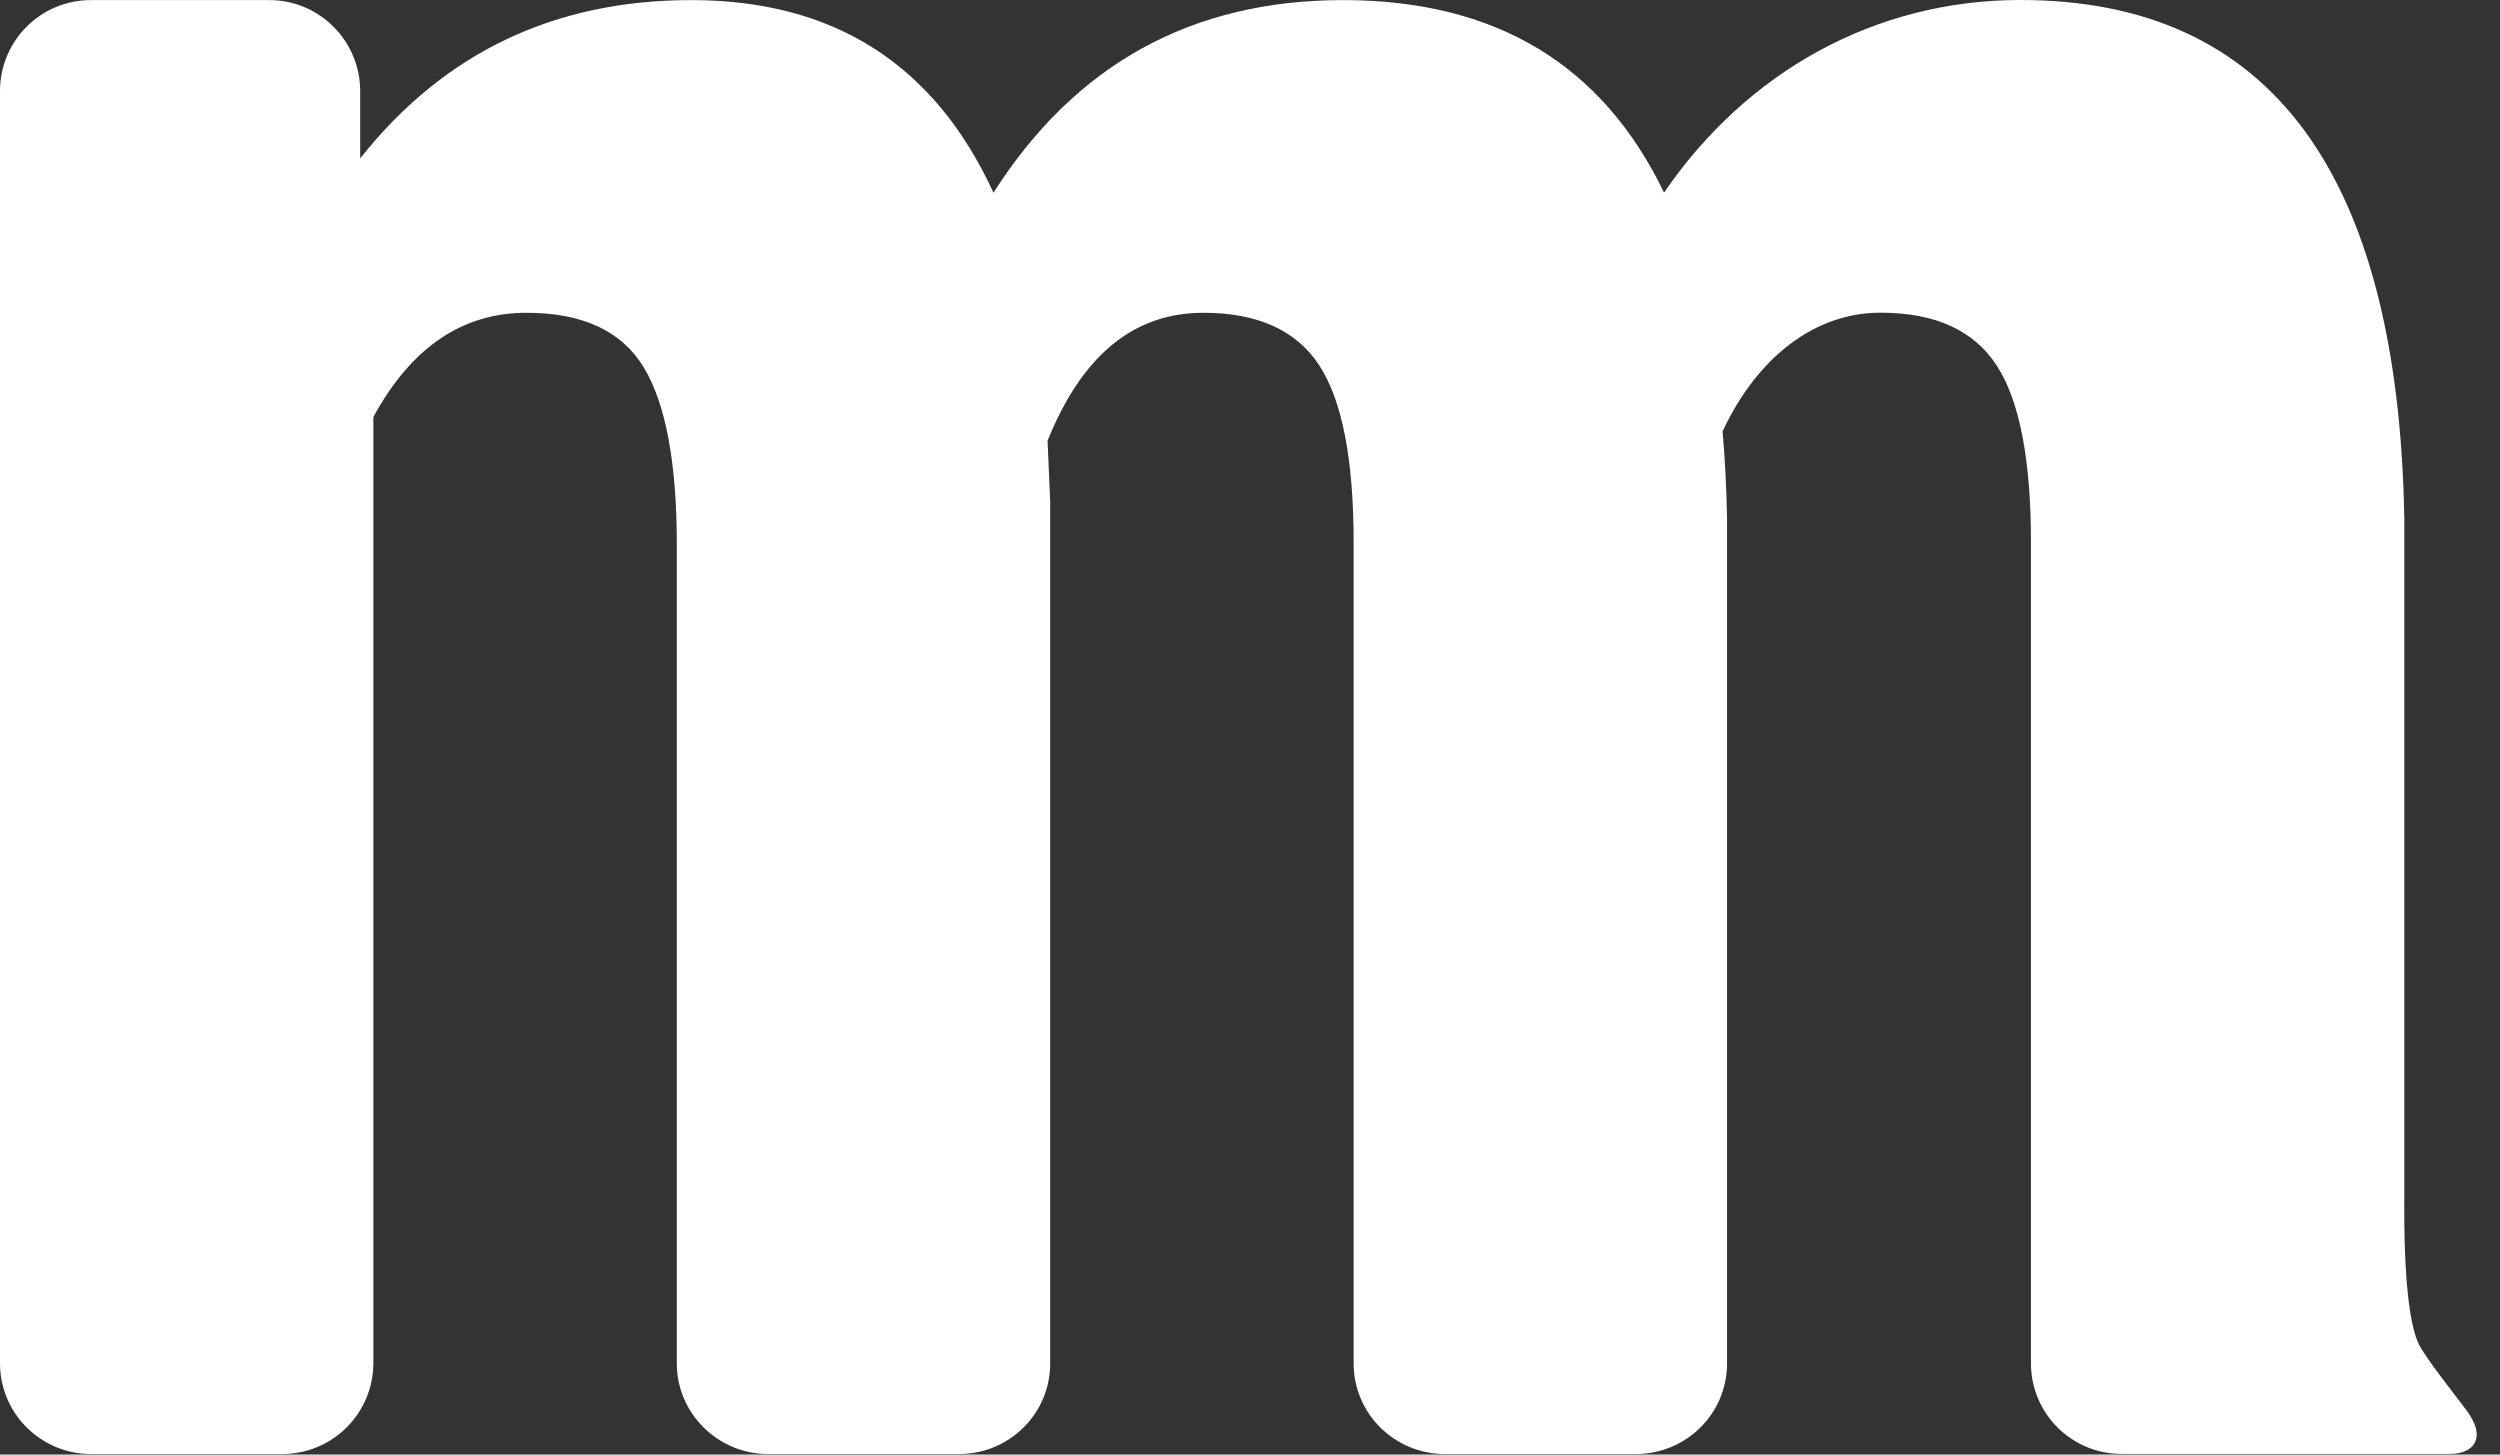 <?xml version="1.0" encoding="UTF-8"?>
<svg width="55px" height="32px" viewBox="0 0 55 32" version="1.1" xmlns="http://www.w3.org/2000/svg" xmlns:xlink="http://www.w3.org/1999/xlink">
    <rect x="0" y="0" width="55" height="32" fill="#333333" stroke="none"/>
    <!-- Generator: Sketch 48.2 (47327) - http://www.bohemiancoding.com/sketch -->
    <title>m</title>
    <desc>Created with Sketch.</desc>
    <defs></defs>
    <g id="Misc" stroke="none" stroke-width="1" fill="none" fill-rule="evenodd" transform="translate(-51, -44)">
        <g id="Logo" transform="translate(51, 44)" fill="#FFFFFF">
            <path d="M36.609,4.238 C38.419,1.589 41.238,0 44.449,0 C49.945,0 52.76,3.802 52.895,11.407 C52.895,11.407 52.895,20.548 52.895,26.293 C52.895,26.661 52.859,28.843 53.215,29.575 C53.347,29.848 54.021,30.707 54.15,30.877 C54.366,31.163 54.343,31.149 54.343,31.149 C54.648,31.611 54.457,31.986 53.898,31.986 L46.675,31.986 C45.574,31.986 44.681,31.099 44.681,29.99 L44.681,11.93 C44.681,10.111 44.43,8.814 43.927,8.04 C43.423,7.266 42.572,6.879 41.372,6.879 C39.944,6.879 38.673,7.833 37.897,9.49 C37.95,10.1 37.983,10.74 37.995,11.409 L37.995,29.997 C37.995,31.097 37.1,31.989 35.985,31.989 L31.79,31.989 C30.68,31.989 29.78,31.101 29.78,29.992 L29.78,11.932 C29.78,10.113 29.529,8.816 29.026,8.042 C28.523,7.268 27.671,6.881 26.471,6.881 C24.943,6.881 23.801,7.82 23.046,9.697 L23.104,11.019 L23.104,29.997 C23.104,31.097 22.21,31.989 21.095,31.989 L16.9,31.989 C15.79,31.989 14.89,31.09 14.89,29.998 L14.89,11.99 C14.89,10.19 14.648,8.889 14.165,8.086 C13.681,7.283 12.82,6.881 11.581,6.881 C10.169,6.881 9.046,7.646 8.214,9.174 L8.214,29.984 C8.214,31.091 7.32,31.989 6.205,31.989 L2.009,31.989 C0.9,31.989 0,31.1 0,29.988 L0,2.003 C0,0.898 0.894,0.002 2,0.002 L5.924,0.002 C7.029,0.002 7.924,0.899 7.924,2.008 L7.924,3.485 C9.762,1.163 12.191,0.002 15.209,0.002 C18.344,0.002 20.56,1.415 21.856,4.24 C23.656,1.415 26.22,0.002 29.548,0.002 C32.897,0.002 35.25,1.414 36.609,4.238 Z" id="m"></path>
        </g>
    </g>
</svg>